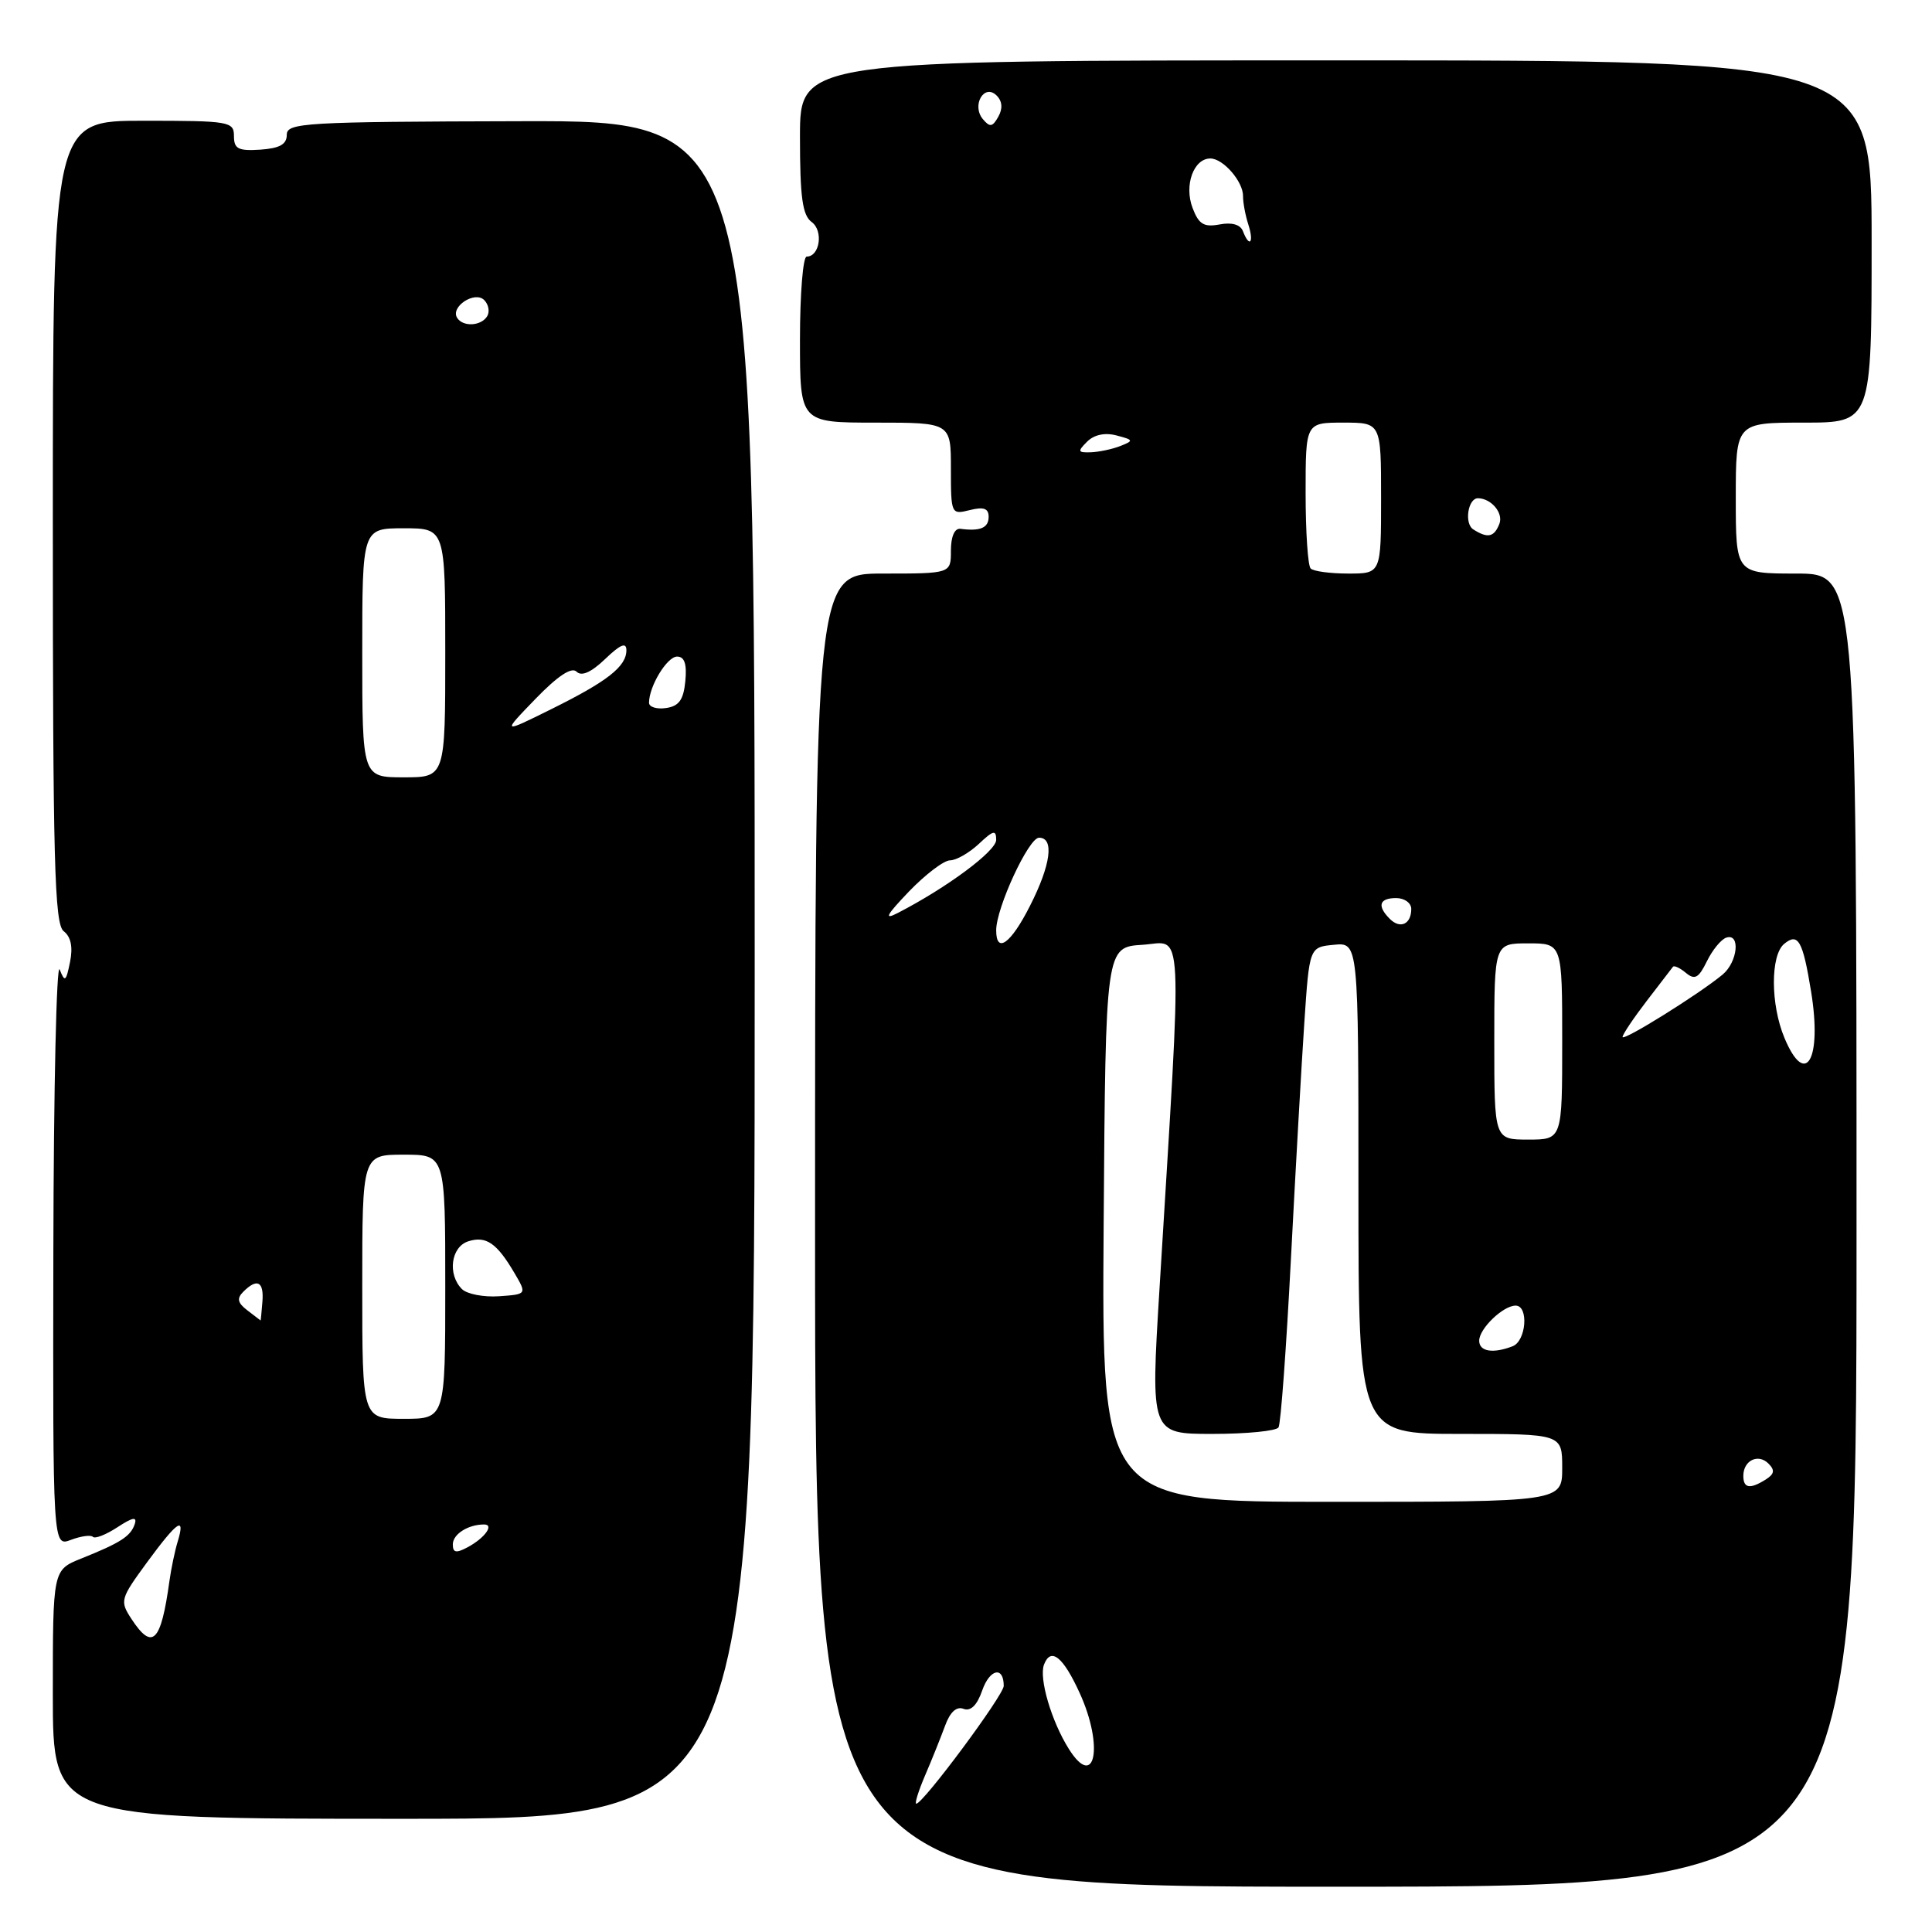 <?xml version="1.0" encoding="UTF-8" standalone="no"?>
<!DOCTYPE svg PUBLIC "-//W3C//DTD SVG 1.1//EN" "http://www.w3.org/Graphics/SVG/1.1/DTD/svg11.dtd" >
<svg xmlns="http://www.w3.org/2000/svg" xmlns:xlink="http://www.w3.org/1999/xlink" version="1.1" viewBox="0 0 256 256">
 <g >
 <path fill="currentColor"
d=" M 246.00 163.00 C 246.00 76.00 246.00 76.00 238.00 76.00 C 230.00 76.00 230.00 76.00 230.00 66.00 C 230.00 56.00 230.00 56.00 239.00 56.00 C 248.00 56.00 248.00 56.00 248.00 32.00 C 248.00 8.00 248.00 8.00 177.00 8.00 C 106.00 8.00 106.00 8.00 106.00 18.14 C 106.00 26.16 106.33 28.52 107.55 29.42 C 109.13 30.57 108.63 34.00 106.89 34.00 C 106.40 34.00 106.00 38.95 106.00 45.00 C 106.00 56.00 106.00 56.00 116.00 56.00 C 126.00 56.00 126.00 56.00 126.00 62.11 C 126.00 68.12 126.04 68.21 128.50 67.59 C 130.34 67.13 131.00 67.36 131.00 68.48 C 131.00 69.95 129.89 70.42 127.25 70.07 C 126.49 69.98 126.00 71.10 126.00 72.96 C 126.00 76.00 126.00 76.00 117.00 76.00 C 108.00 76.00 108.00 76.00 108.00 163.00 C 108.00 250.00 108.00 250.00 177.00 250.00 C 246.00 250.00 246.00 250.00 246.00 163.00 Z  M 100.00 128.49 C 100.00 15.98 100.00 15.98 69.00 16.06 C 40.33 16.13 38.00 16.27 38.00 17.86 C 38.00 19.13 37.06 19.65 34.50 19.83 C 31.57 20.02 31.00 19.73 31.00 18.03 C 31.00 16.10 30.40 16.00 19.00 16.00 C 7.00 16.00 7.00 16.00 7.00 69.14 C 7.00 114.18 7.22 122.45 8.44 123.39 C 9.40 124.13 9.68 125.49 9.28 127.47 C 8.75 130.08 8.59 130.20 7.91 128.47 C 7.49 127.39 7.11 144.15 7.07 165.73 C 7.00 204.95 7.00 204.95 9.40 204.04 C 10.72 203.54 12.03 203.36 12.31 203.64 C 12.59 203.93 14.06 203.35 15.57 202.36 C 17.59 201.04 18.19 200.93 17.85 201.96 C 17.31 203.57 15.97 204.43 10.75 206.52 C 7.00 208.03 7.00 208.03 7.00 224.51 C 7.00 241.00 7.00 241.00 53.50 241.00 C 100.00 241.00 100.00 241.00 100.00 128.49 Z  M 122.58 235.25 C 123.47 233.19 124.65 230.23 125.22 228.69 C 125.88 226.86 126.74 226.07 127.67 226.43 C 128.62 226.79 129.47 225.96 130.15 223.99 C 131.15 221.13 133.00 220.74 133.00 223.39 C 133.00 224.61 122.32 239.00 121.41 239.00 C 121.17 239.00 121.70 237.31 122.58 235.25 Z  M 141.63 231.75 C 139.32 228.08 137.64 222.37 138.34 220.56 C 139.24 218.21 140.88 219.53 143.08 224.37 C 146.27 231.38 145.11 237.28 141.63 231.75 Z  M 146.24 162.25 C 146.50 125.50 146.50 125.50 151.39 125.19 C 156.88 124.84 156.69 120.91 153.64 170.75 C 152.46 190.00 152.46 190.00 160.67 190.00 C 165.19 190.00 169.12 189.61 169.41 189.14 C 169.71 188.67 170.44 178.65 171.05 166.89 C 171.66 155.13 172.46 141.00 172.83 135.50 C 173.50 125.50 173.50 125.50 176.75 125.19 C 180.00 124.87 180.00 124.87 180.00 157.44 C 180.00 190.00 180.00 190.00 193.50 190.00 C 207.00 190.00 207.00 190.00 207.00 194.50 C 207.00 199.00 207.00 199.00 176.49 199.00 C 145.98 199.00 145.98 199.00 146.24 162.25 Z  M 231.00 195.56 C 231.00 193.52 232.96 192.56 234.33 193.93 C 235.20 194.80 235.12 195.31 233.99 196.03 C 231.88 197.36 231.00 197.22 231.00 195.56 Z  M 196.00 177.65 C 196.00 176.05 199.17 173.00 200.83 173.00 C 202.59 173.00 202.24 177.70 200.42 178.39 C 197.82 179.39 196.00 179.09 196.00 177.65 Z  M 198.00 138.00 C 198.00 125.00 198.00 125.00 202.50 125.00 C 207.00 125.00 207.00 125.00 207.00 138.00 C 207.00 151.00 207.00 151.00 202.50 151.00 C 198.00 151.00 198.00 151.00 198.00 138.00 Z  M 236.45 137.53 C 234.60 133.11 234.58 126.59 236.41 125.07 C 238.26 123.54 238.88 124.63 239.98 131.39 C 241.45 140.41 239.25 144.24 236.45 137.53 Z  M 215.00 137.40 C 215.00 137.07 216.44 134.92 218.19 132.64 C 219.95 130.36 221.51 128.32 221.67 128.11 C 221.82 127.89 222.60 128.25 223.39 128.91 C 224.57 129.89 225.08 129.60 226.17 127.38 C 226.90 125.88 228.06 124.46 228.75 124.24 C 230.65 123.62 230.25 127.48 228.25 129.14 C 225.16 131.71 215.00 138.04 215.00 137.40 Z  M 132.00 123.27 C 132.00 120.29 136.30 111.00 137.68 111.00 C 139.72 111.00 139.25 114.58 136.48 120.03 C 133.94 125.05 132.00 126.45 132.00 123.27 Z  M 184.16 121.76 C 182.44 120.04 182.75 119.00 185.00 119.00 C 186.10 119.00 187.00 119.65 187.00 120.44 C 187.00 122.46 185.54 123.14 184.16 121.76 Z  M 120.45 118.12 C 122.63 115.86 125.07 114.00 125.89 114.00 C 126.70 114.00 128.41 113.02 129.69 111.83 C 131.62 110.01 132.00 109.92 132.00 111.29 C 132.00 112.77 125.50 117.60 118.97 120.97 C 117.07 121.95 117.41 121.30 120.45 118.12 Z  M 173.67 75.33 C 173.30 74.97 173.00 70.47 173.00 65.33 C 173.00 56.00 173.00 56.00 178.00 56.00 C 183.00 56.00 183.00 56.00 183.00 66.00 C 183.00 76.00 183.00 76.00 178.67 76.00 C 176.28 76.00 174.03 75.70 173.67 75.33 Z  M 195.22 70.15 C 193.99 69.38 194.51 65.98 195.86 66.02 C 197.62 66.06 199.22 67.98 198.68 69.40 C 197.99 71.18 197.13 71.37 195.22 70.15 Z  M 144.04 58.53 C 144.97 57.60 146.40 57.29 147.95 57.70 C 150.21 58.29 150.25 58.39 148.45 59.10 C 147.38 59.52 145.62 59.89 144.54 59.93 C 142.81 59.99 142.75 59.82 144.04 58.53 Z  M 164.69 30.62 C 164.35 29.75 163.22 29.43 161.60 29.74 C 159.52 30.13 158.84 29.72 158.02 27.55 C 156.88 24.55 158.16 21.00 160.38 21.00 C 162.08 21.00 164.74 24.07 164.71 26.00 C 164.70 26.82 165.01 28.51 165.41 29.75 C 166.19 32.16 165.57 32.91 164.69 30.62 Z  M 130.23 15.78 C 128.71 13.94 130.42 11.02 132.06 12.66 C 132.81 13.41 132.89 14.38 132.28 15.47 C 131.51 16.84 131.16 16.89 130.23 15.78 Z  M 17.42 214.52 C 15.86 212.13 15.93 211.87 19.48 207.02 C 23.51 201.53 24.60 200.79 23.55 204.25 C 23.17 205.49 22.68 207.85 22.45 209.50 C 21.33 217.63 20.20 218.76 17.42 214.52 Z  M 60.00 204.64 C 60.00 203.29 62.02 202.00 64.14 202.00 C 65.54 202.00 64.23 203.81 61.94 205.03 C 60.44 205.83 60.00 205.75 60.00 204.64 Z  M 48.00 170.50 C 48.00 153.00 48.00 153.00 53.50 153.00 C 59.00 153.00 59.00 153.00 59.00 170.50 C 59.00 188.00 59.00 188.00 53.50 188.00 C 48.00 188.00 48.00 188.00 48.00 170.50 Z  M 32.78 173.63 C 31.48 172.64 31.35 172.05 32.23 171.17 C 34.08 169.32 34.99 169.80 34.77 172.50 C 34.66 173.88 34.55 174.99 34.53 174.97 C 34.51 174.95 33.73 174.35 32.78 173.63 Z  M 61.21 170.81 C 59.27 168.87 59.75 165.21 62.05 164.48 C 64.41 163.73 65.83 164.71 68.16 168.67 C 69.82 171.50 69.82 171.50 66.12 171.76 C 64.08 171.90 61.87 171.47 61.21 170.81 Z  M 48.00 86.50 C 48.00 70.00 48.00 70.00 53.50 70.00 C 59.00 70.00 59.00 70.00 59.00 86.50 C 59.00 103.00 59.00 103.00 53.50 103.00 C 48.00 103.00 48.00 103.00 48.00 86.50 Z  M 70.95 92.61 C 73.90 89.56 75.74 88.34 76.40 89.00 C 77.06 89.66 78.34 89.09 80.20 87.31 C 82.21 85.38 83.00 85.06 83.00 86.16 C 83.00 88.32 80.48 90.29 73.00 93.99 C 66.50 97.21 66.50 97.21 70.95 92.61 Z  M 86.00 93.12 C 86.00 90.93 88.39 87.00 89.72 87.00 C 90.70 87.00 91.03 87.98 90.81 90.25 C 90.57 92.74 89.97 93.57 88.25 93.82 C 87.01 94.00 86.00 93.68 86.00 93.12 Z  M 60.57 42.11 C 59.66 40.64 62.91 38.51 64.16 39.76 C 64.74 40.34 64.92 41.31 64.55 41.91 C 63.74 43.22 61.33 43.34 60.57 42.11 Z "/>
</g>
</svg>